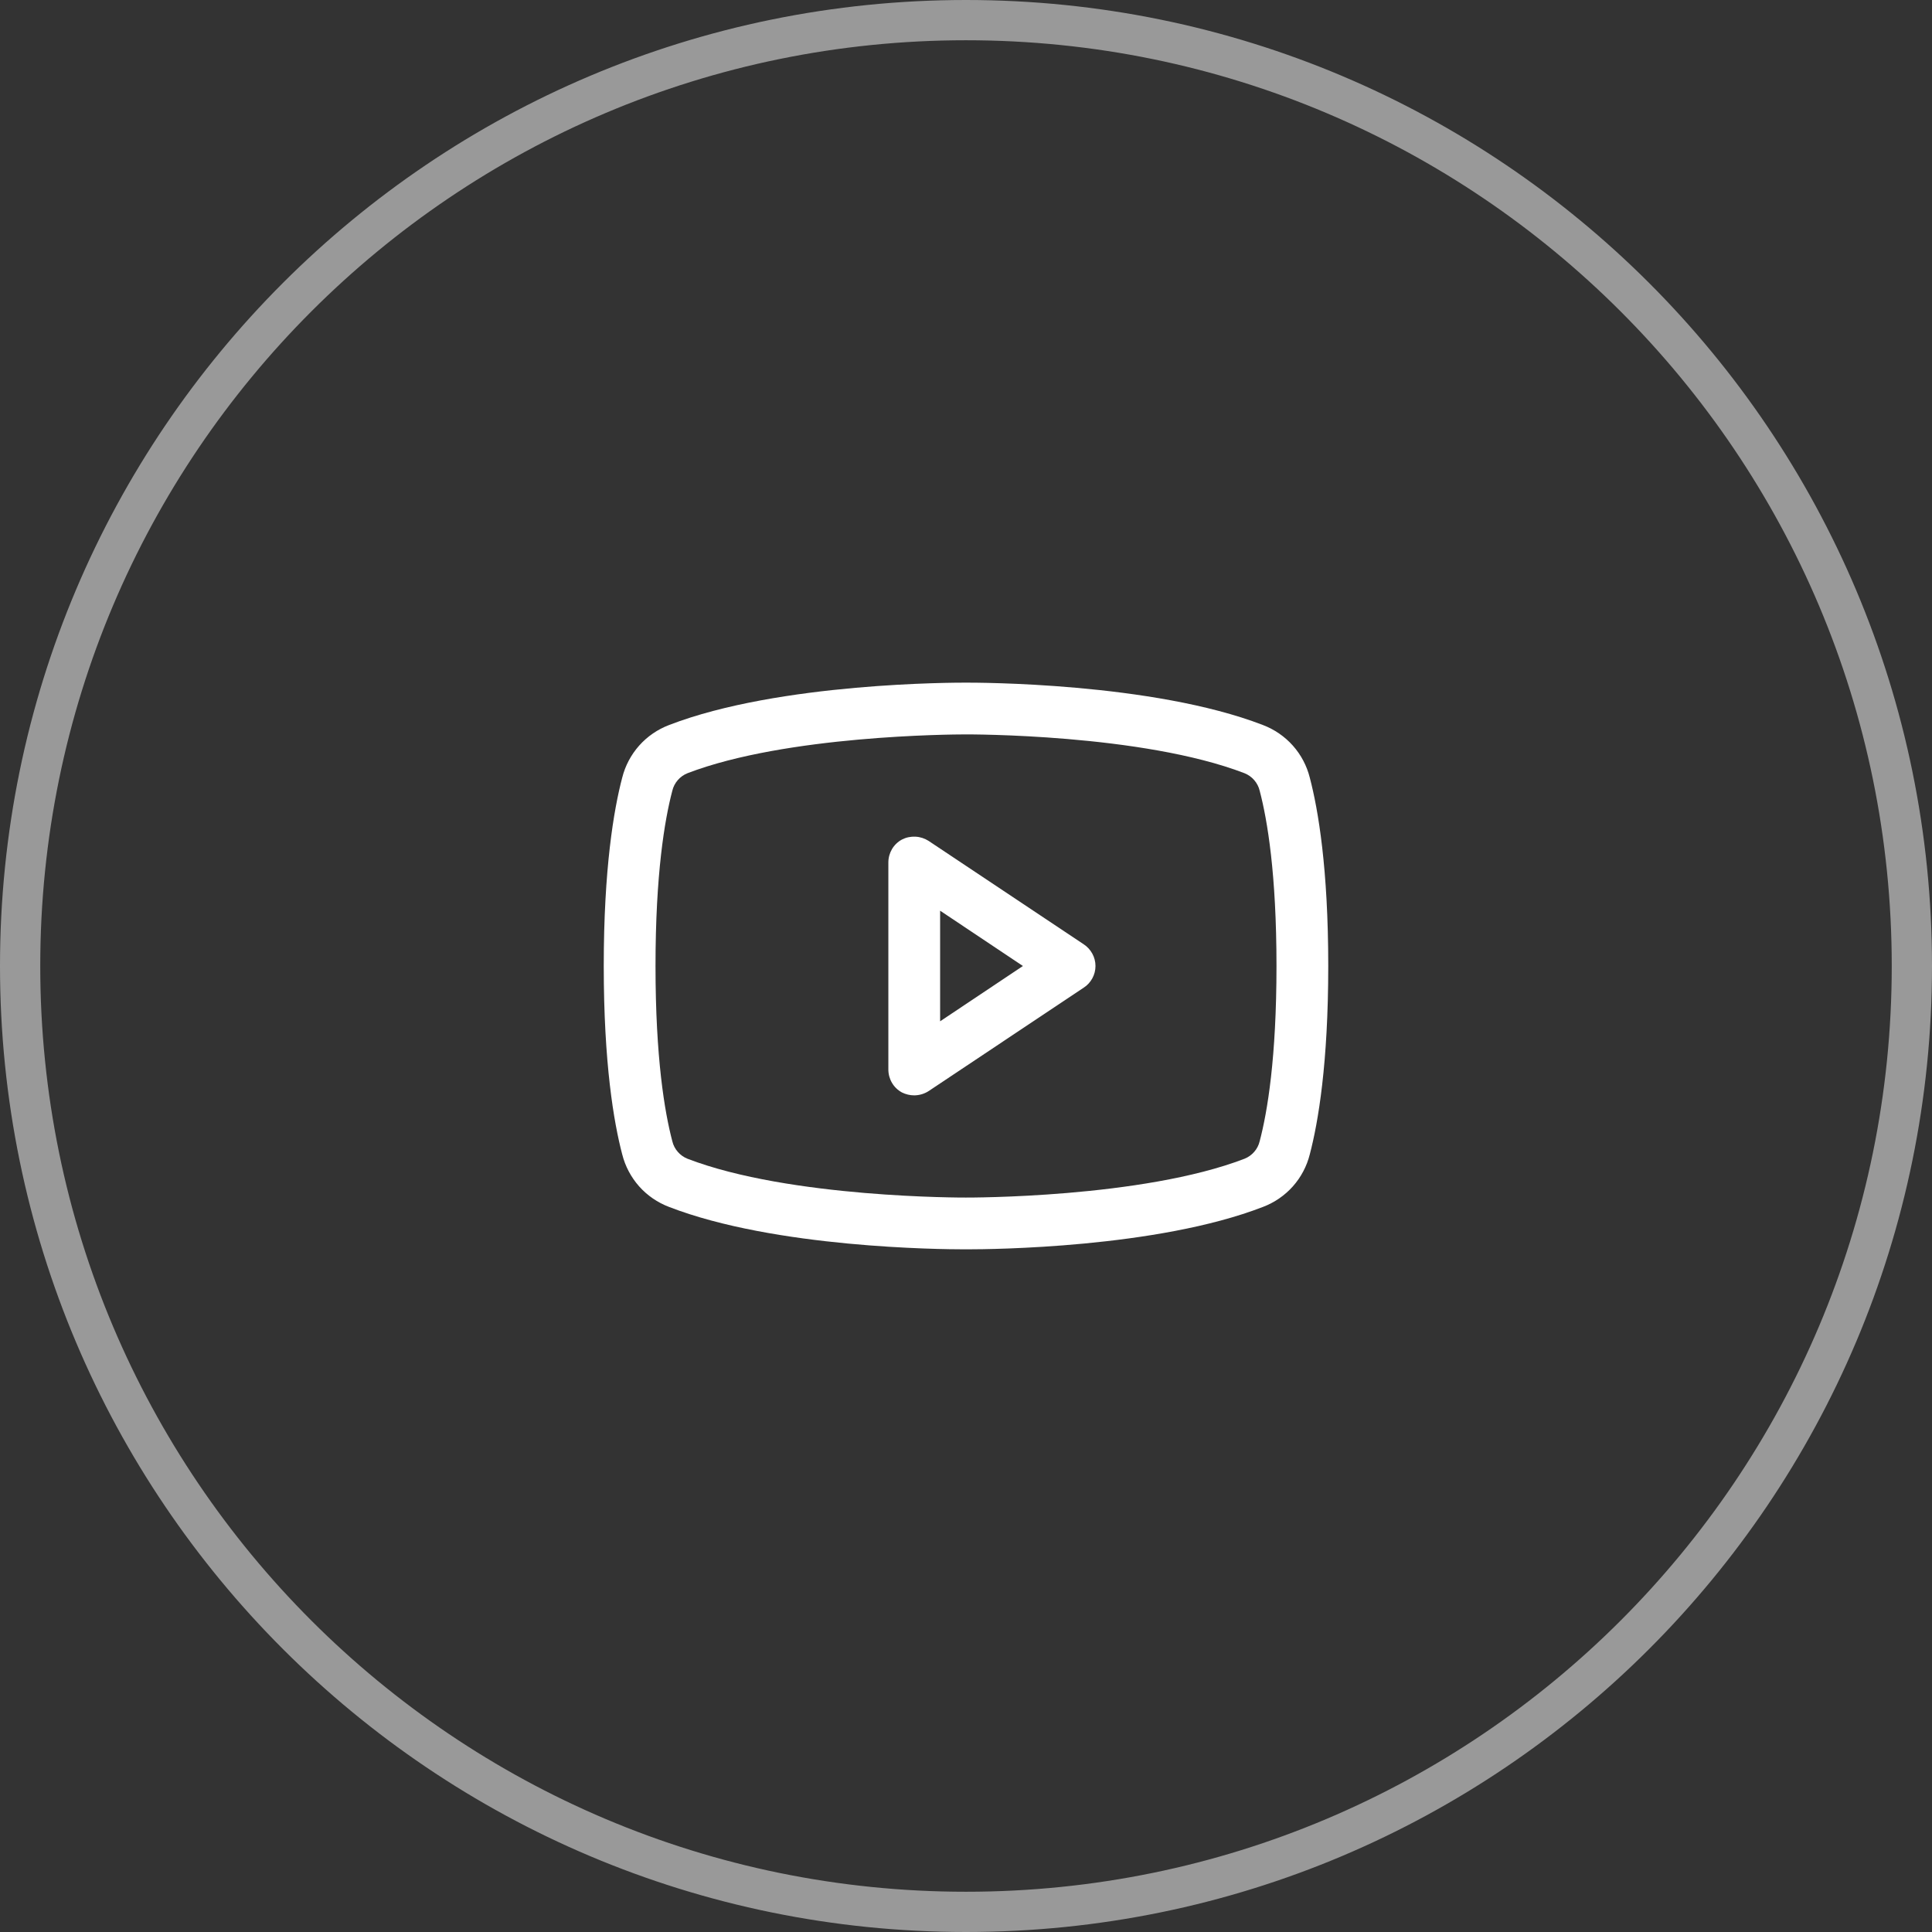 <svg width="48" height="48" viewBox="0 0 48 48" fill="none" xmlns="http://www.w3.org/2000/svg">
<rect x="0" y="0" width="48" height="48" fill="#333333" stroke="none"/>
<path d="M0.5 24C0.5 11.021 11.021 0.5 24 0.5C36.979 0.5 47.5 11.021 47.5 24C47.5 36.979 36.979 47.5 24 47.5C11.021 47.5 0.5 36.979 0.5 24Z" stroke="white" stroke-opacity="0.5"/>
<path d="M26.925 23.461L23.068 20.89C22.97 20.828 22.858 20.792 22.743 20.787C22.627 20.781 22.512 20.805 22.409 20.858C22.306 20.913 22.22 20.996 22.161 21.096C22.102 21.197 22.071 21.311 22.071 21.428V26.571C22.071 26.688 22.102 26.803 22.161 26.903C22.22 27.004 22.306 27.086 22.409 27.142C22.504 27.189 22.608 27.214 22.714 27.214C22.84 27.213 22.962 27.177 23.068 27.11L26.925 24.538C27.015 24.48 27.088 24.4 27.139 24.306C27.19 24.212 27.217 24.107 27.217 24C27.217 23.893 27.19 23.788 27.139 23.694C27.088 23.6 27.015 23.52 26.925 23.461ZM23.357 25.374V22.626L25.414 24L23.357 25.374ZM32.542 19.323C32.468 19.027 32.324 18.753 32.121 18.525C31.918 18.297 31.662 18.121 31.377 18.013C28.629 16.952 24.241 16.96 24 16.96C23.759 16.96 19.371 16.952 16.623 18.013C16.338 18.121 16.082 18.297 15.879 18.525C15.677 18.753 15.532 19.027 15.458 19.323C15.249 20.119 15 21.581 15 24C15 26.419 15.249 27.881 15.458 28.677C15.532 28.973 15.677 29.247 15.879 29.475C16.082 29.703 16.338 29.878 16.623 29.986C19.259 31.007 23.389 31.039 23.944 31.039H24.056C24.611 31.039 28.741 31.007 31.377 29.986C31.662 29.878 31.918 29.703 32.121 29.475C32.324 29.247 32.468 28.973 32.542 28.677C32.751 27.881 33 26.419 33 24C33 21.581 32.751 20.119 32.542 19.323ZM31.296 28.355C31.273 28.452 31.226 28.543 31.16 28.618C31.095 28.693 31.012 28.752 30.919 28.789C28.371 29.769 24.048 29.753 24 29.753H23.992C23.952 29.753 19.629 29.769 17.081 28.789C16.988 28.752 16.905 28.693 16.84 28.618C16.774 28.543 16.727 28.452 16.704 28.355C16.511 27.624 16.286 26.282 16.286 24C16.286 21.718 16.511 20.376 16.704 19.644C16.727 19.547 16.774 19.457 16.84 19.381C16.905 19.306 16.988 19.247 17.081 19.21C19.532 18.27 23.646 18.246 23.984 18.246H24C24.048 18.246 28.371 18.23 30.919 19.21C31.012 19.247 31.095 19.306 31.16 19.381C31.226 19.457 31.273 19.547 31.296 19.644C31.489 20.376 31.714 21.718 31.714 24C31.714 26.282 31.489 27.624 31.296 28.355Z" fill="white"/>
</svg>
